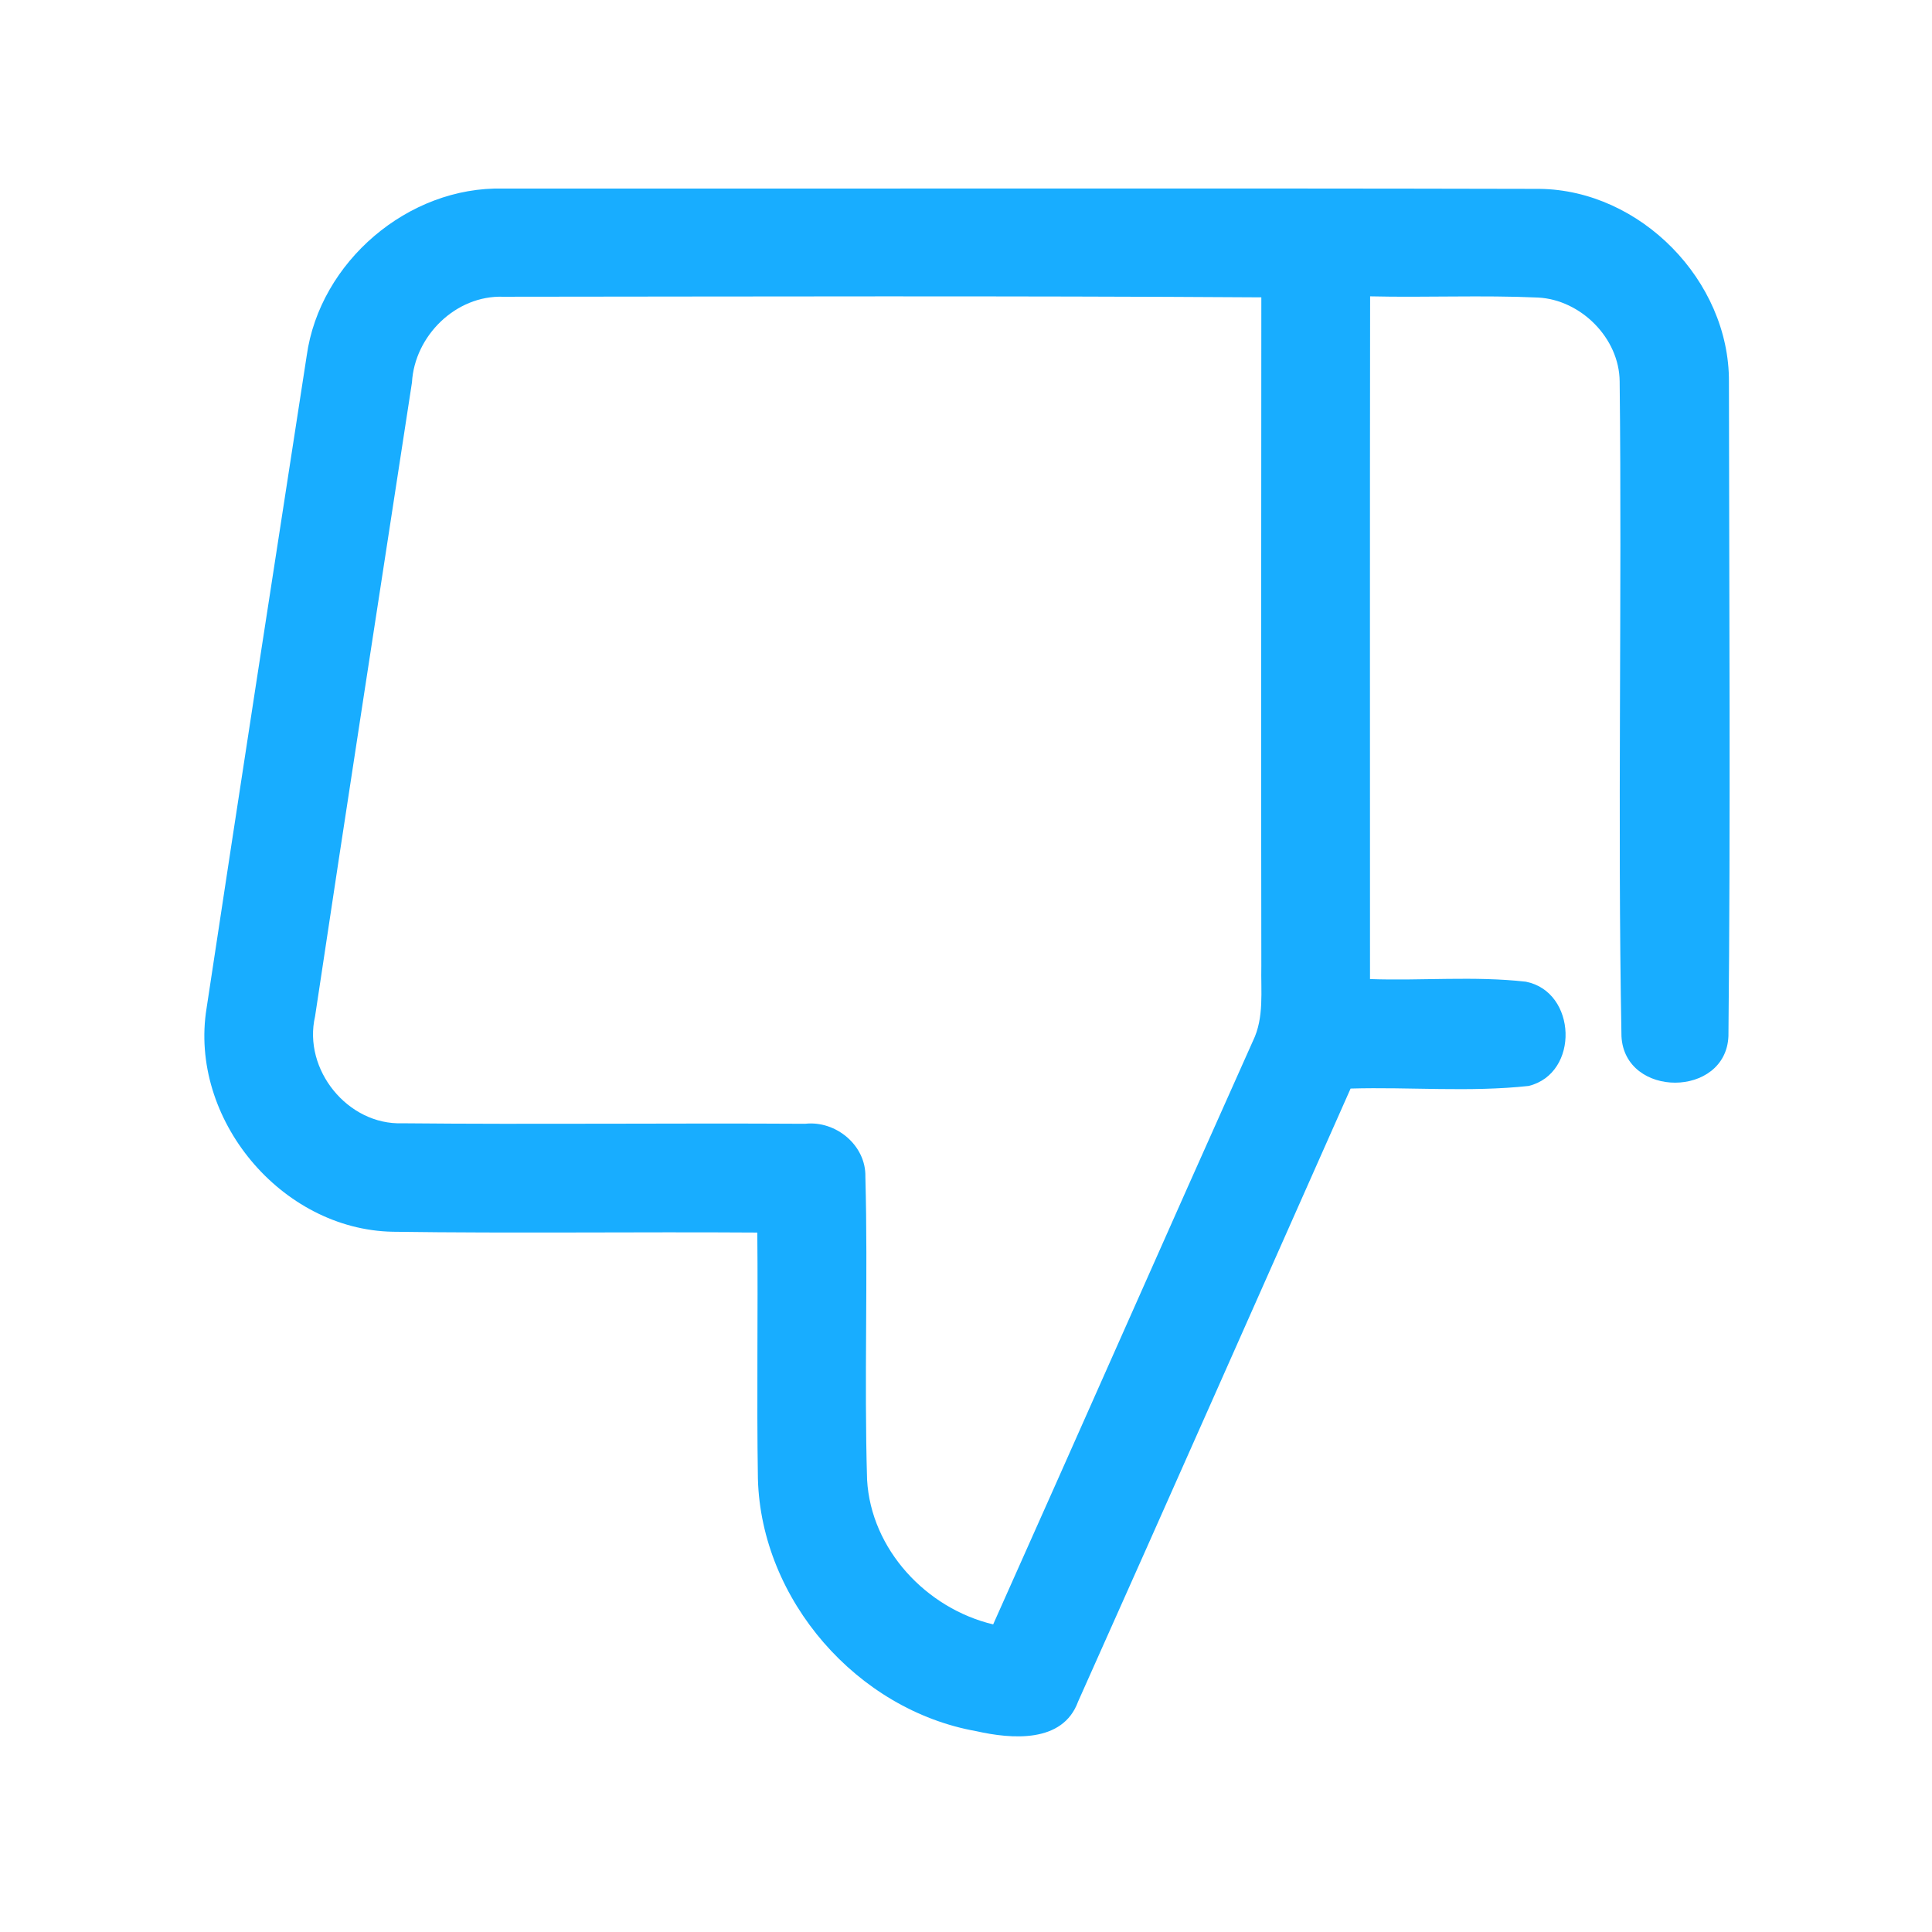 <?xml version="1.0" encoding="UTF-8" ?>
<!DOCTYPE svg PUBLIC "-//W3C//DTD SVG 1.1//EN" "http://www.w3.org/Graphics/SVG/1.1/DTD/svg11.dtd">
<svg width="192pt" height="192pt" viewBox="0 0 192 192" version="1.1" xmlns="http://www.w3.org/2000/svg">
<g id="#18adffff">
<path fill="#18adff" opacity="1.00" d=" M 30.48 35.35 C 31.78 26.02 40.57 18.50 50.01 18.74 C 84.34 18.76 118.66 18.69 152.99 18.77 C 163.02 18.88 171.87 27.90 171.82 37.93 C 171.84 59.60 171.99 81.29 171.77 102.96 C 171.53 109.12 161.46 109.15 161.14 102.99 C 160.74 81.31 161.20 59.59 160.96 37.91 C 160.93 33.60 157.09 29.78 152.84 29.57 C 147.28 29.32 141.72 29.58 136.16 29.45 C 136.13 52.06 136.15 74.68 136.15 97.30 C 141.31 97.48 146.50 96.98 151.64 97.56 C 156.71 98.56 156.99 106.67 151.92 107.92 C 146.06 108.56 140.12 108.01 134.22 108.18 C 125.20 128.49 116.21 148.82 107.14 169.10 C 105.62 173.27 100.52 172.83 97.01 172.04 C 85.17 169.93 75.65 159.01 75.32 146.97 C 75.19 138.81 75.34 130.65 75.26 122.49 C 63.18 122.41 51.10 122.58 39.03 122.41 C 27.92 122.20 18.75 111.15 20.53 100.19 C 23.80 78.57 27.14 56.96 30.48 35.35 M 40.94 38.01 C 37.72 59.01 34.46 80.00 31.31 101.01 C 30.09 106.29 34.55 111.82 39.98 111.63 C 53.33 111.76 66.68 111.60 80.02 111.68 C 83.06 111.34 86.07 113.82 86.00 116.94 C 86.27 126.98 85.87 137.03 86.17 147.06 C 86.56 153.98 92.06 159.85 98.70 161.43 C 107.34 142.11 115.87 122.75 124.52 103.44 C 125.65 101.12 125.29 98.48 125.35 95.99 C 125.31 73.85 125.35 51.70 125.35 29.55 C 100.23 29.39 75.11 29.47 50.00 29.49 C 45.30 29.33 41.20 33.38 40.94 38.01 Z" />
</g>
</svg>
